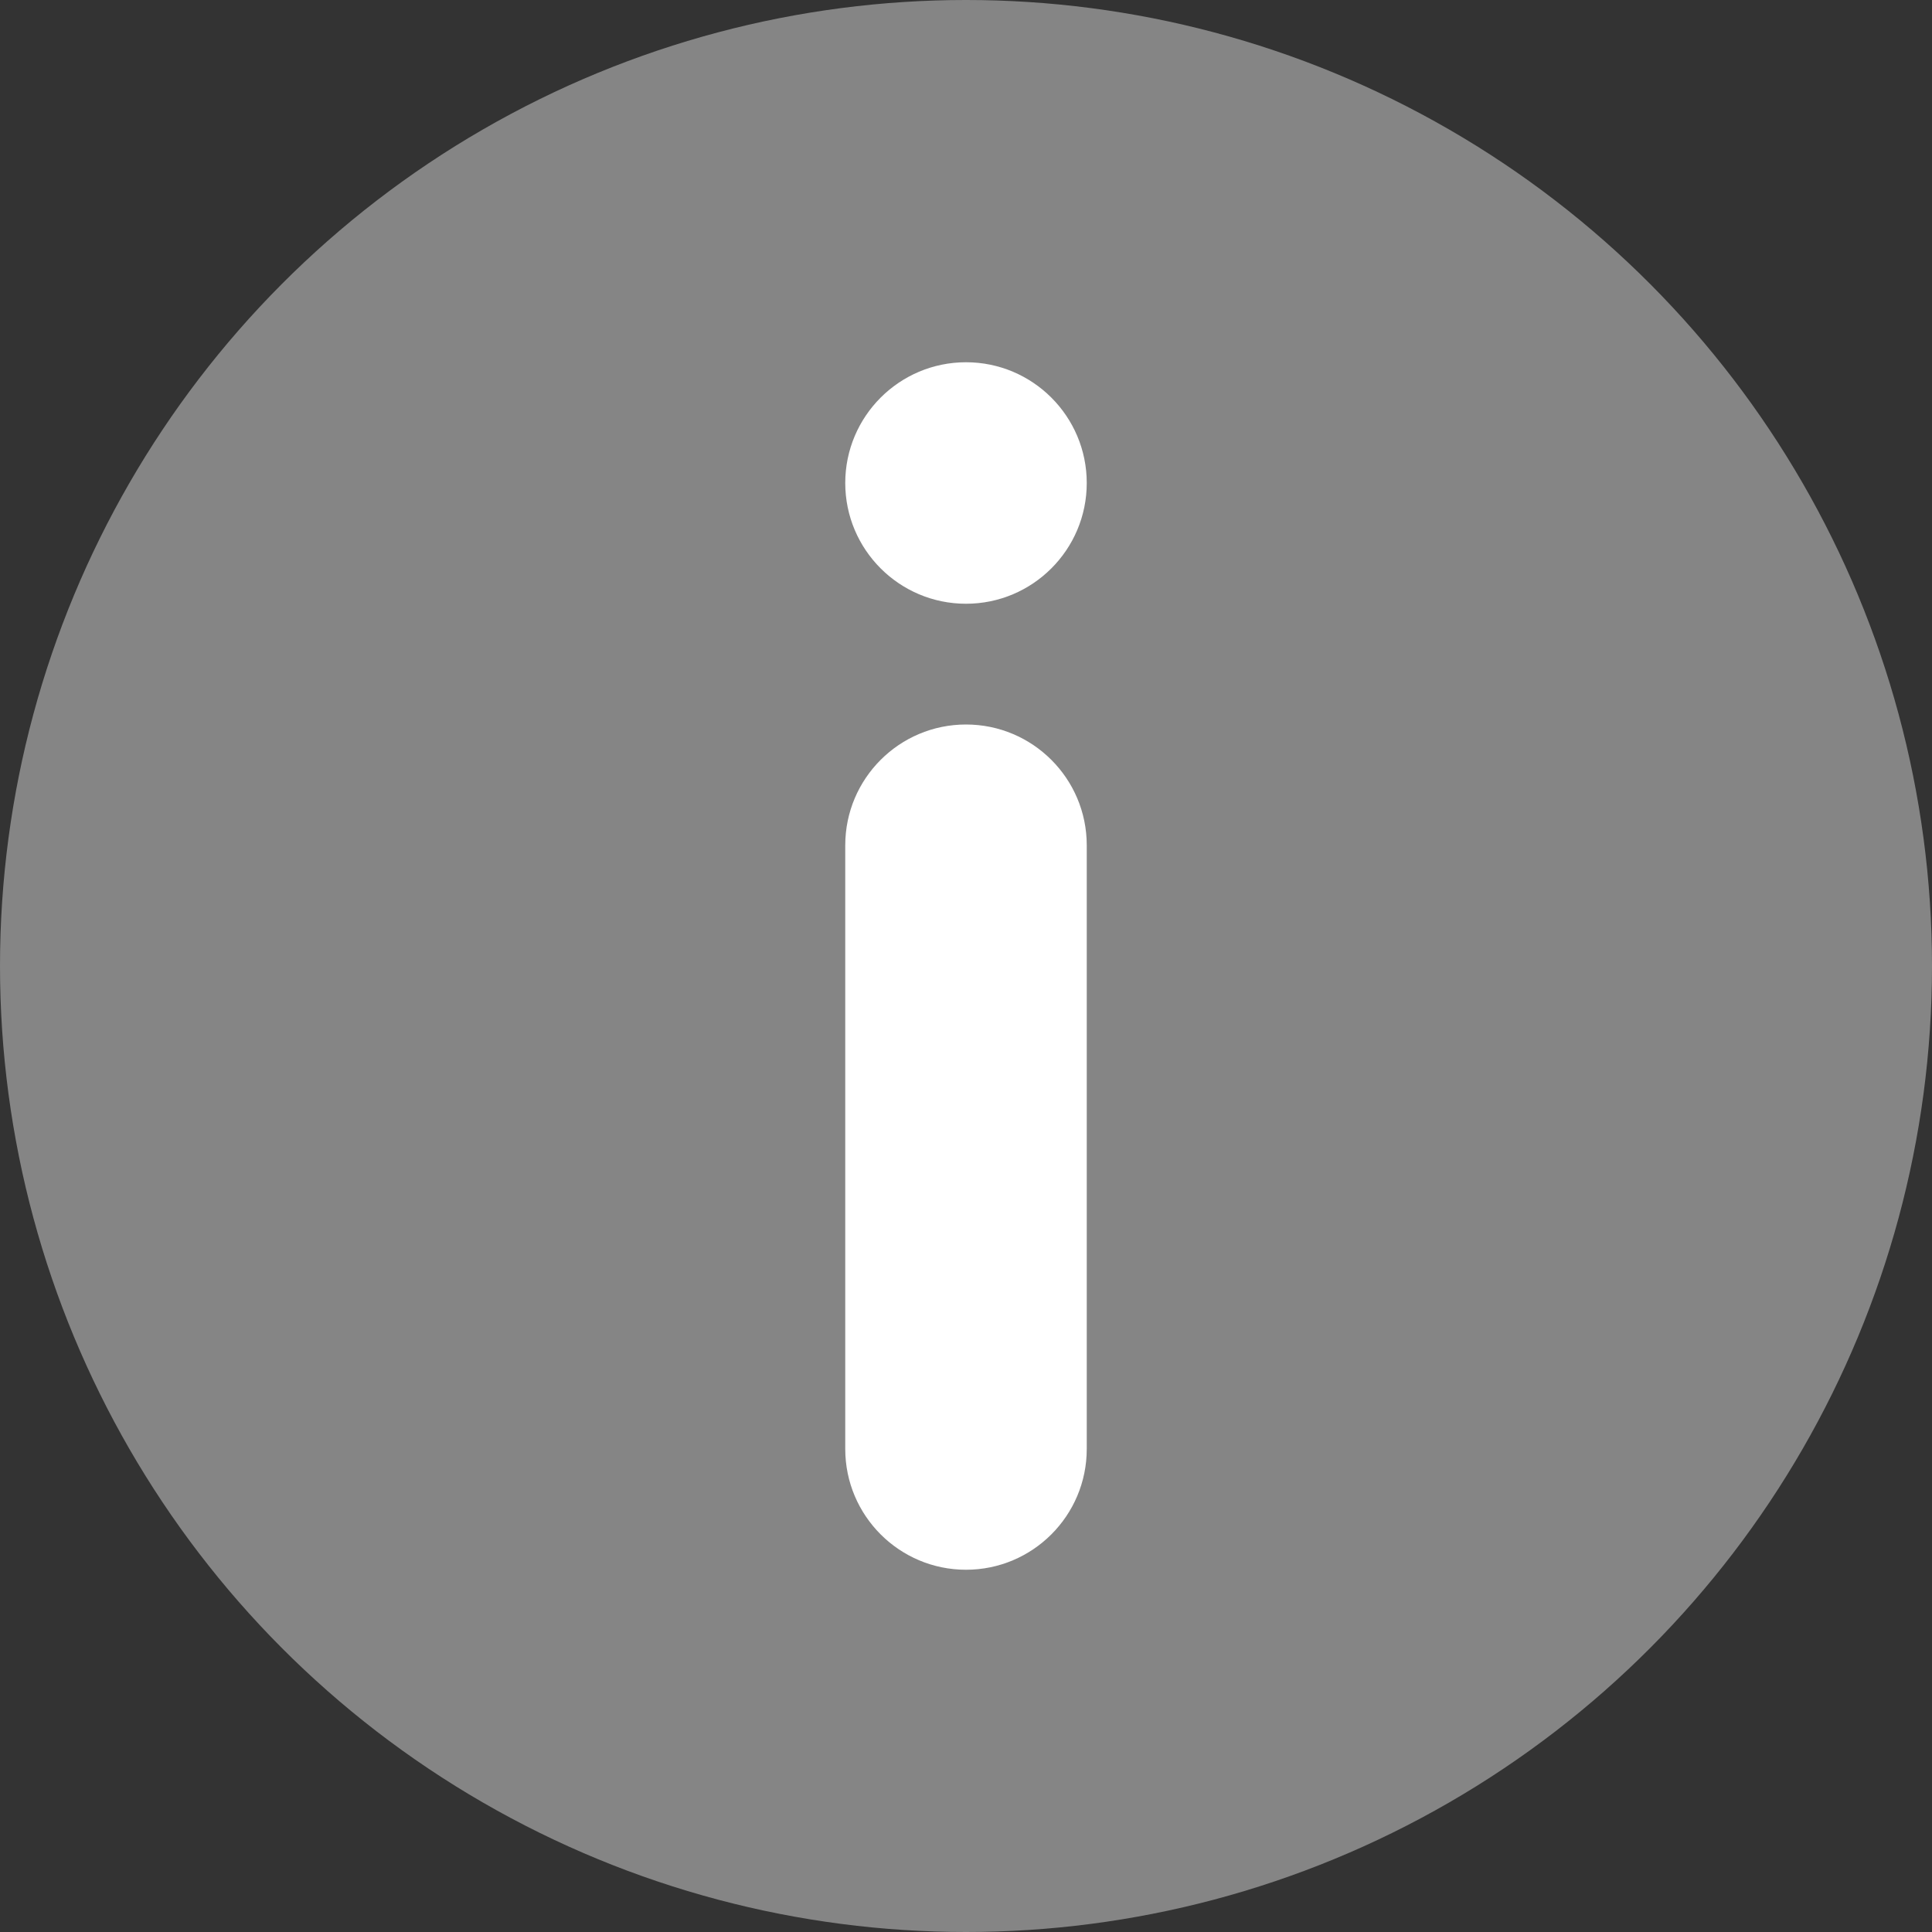 <?xml version="1.0" encoding="UTF-8" standalone="no"?>
<svg
   xmlns:dc="http://purl.org/dc/elements/1.1/"
   xmlns:cc="http://creativecommons.org/ns#"
   xmlns:rdf="http://www.w3.org/1999/02/22-rdf-syntax-ns#"
   xmlns:svg="http://www.w3.org/2000/svg"
   xmlns="http://www.w3.org/2000/svg"
   xmlns:sodipodi="http://sodipodi.sourceforge.net/DTD/sodipodi-0.dtd"
   xmlns:inkscape="http://www.inkscape.org/namespaces/inkscape"
   width="100%"
   height="100%"
   viewBox="0 0 16 16"
   version="1.1"
   xml:space="preserve"
   style="fill-rule:evenodd;clip-rule:evenodd;stroke-linejoin:round;stroke-miterlimit:2;"
   id="svg16"
   sodipodi:docname="info-icon.svg"
   inkscape:version="0.92.4 (5da689c313, 2019-01-14)"><rect x="0" y="0" width="16" height="16" fill="#333333" stroke="none"/><defs
   id="defs20">
        
    
            
            
            
        
                
            </defs><sodipodi:namedview
   pagecolor="#ffffff"
   bordercolor="#666666"
   borderopacity="1"
   objecttolerance="10"
   gridtolerance="10"
   guidetolerance="10"
   inkscape:pageopacity="0"
   inkscape:pageshadow="2"
   inkscape:window-width="1920"
   inkscape:window-height="1027"
   id="namedview18"
   showgrid="false"
   inkscape:zoom="14.75"
   inkscape:cx="8"
   inkscape:cy="8"
   inkscape:window-x="-8"
   inkscape:window-y="-8"
   inkscape:window-maximized="1"
   inkscape:current-layer="svg16"
   showborder="false" />
    <g
   id="info"><circle
     cx="8"
     cy="8"
     r="8"
     style="fill:#858585;stroke-width:0.049"
     id="circle" /><g
     id="g7"
     transform="matrix(0,0.7,-1,0,89,-63.3)">
                
            </g><g
     id="g11"
     transform="matrix(0,0.2,-1,0,89,-16.8)">
                <path
   d="m 109,81 c 0,-0.552 -2.24,-1 -5,-1 -2.76,0 -5,0.448 -5,1 0,0.552 2.24,1 5,1 2.76,0 5,-0.448 5,-1 z m 40,0 c 0,-0.552 -2.24,-1 -5.002,-1 h -24.997 C 116.24,80 114,80.448 114,81 c 0,0.552 2.24,1 5.002,1 h 24.997 C 146.76,82 149,81.552 149,81 Z"
   style="fill:#ffffff"
   id="i" />
            </g></g>
</svg>